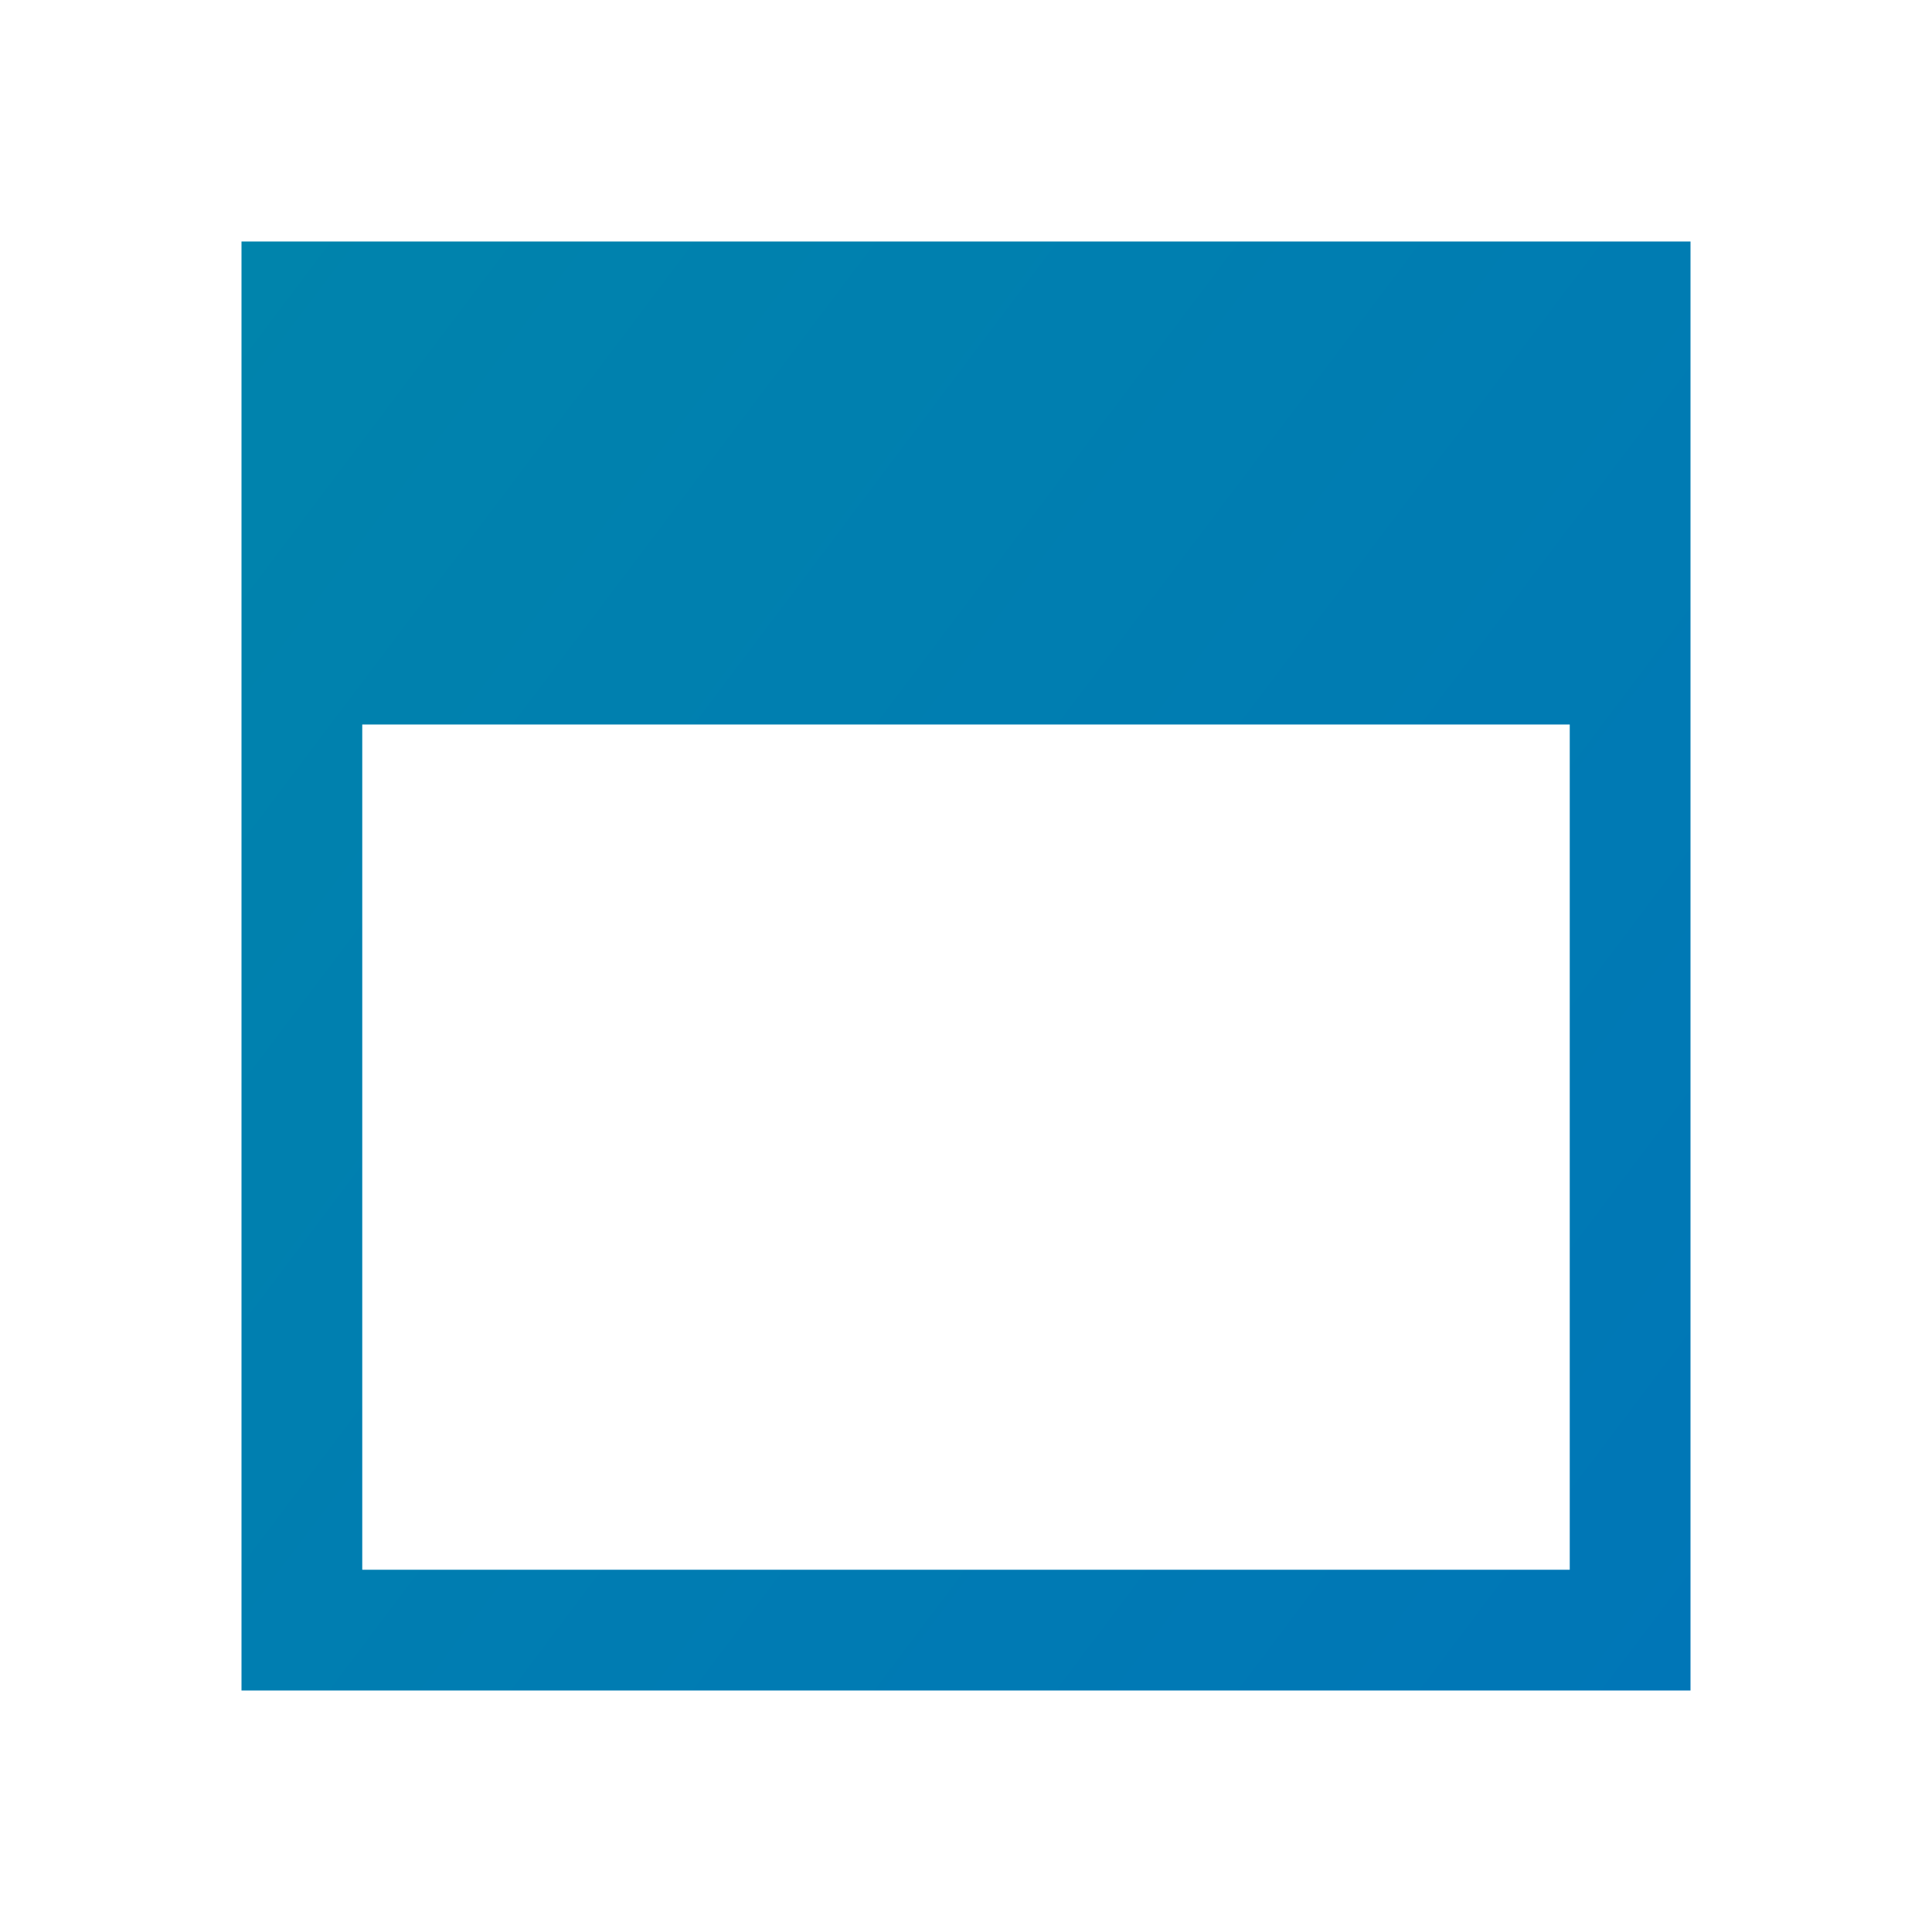<?xml version="1.0" encoding="utf-8"?>
<!-- Generator: Adobe Illustrator 16.0.0, SVG Export Plug-In . SVG Version: 6.00 Build 0)  -->
<!DOCTYPE svg PUBLIC "-//W3C//DTD SVG 1.1//EN" "http://www.w3.org/Graphics/SVG/1.1/DTD/svg11.dtd">
<svg version="1.1" xmlns="http://www.w3.org/2000/svg" xmlns:xlink="http://www.w3.org/1999/xlink" x="0px" y="0px" width="16px"
	 height="16px" viewBox="0 0 16 16" enable-background="new 0 0 16 16" xml:space="preserve">
<g id="Layer_1">
	<linearGradient id="SVGID_1_" gradientUnits="userSpaceOnUse" x1="14.71" y1="13.057" x2="1.289" y2="2.943">
		<stop  offset="0" style="stop-color:#0076B7"/>
		<stop  offset="1" style="stop-color:#0084AC"/>
	</linearGradient>
	<path fill="url(#SVGID_1_)" d="M2,14h12V2H2V14z M3,6h10v7H3V6z"/>
</g>
<g id="Layer_2">
</g>
</svg>
